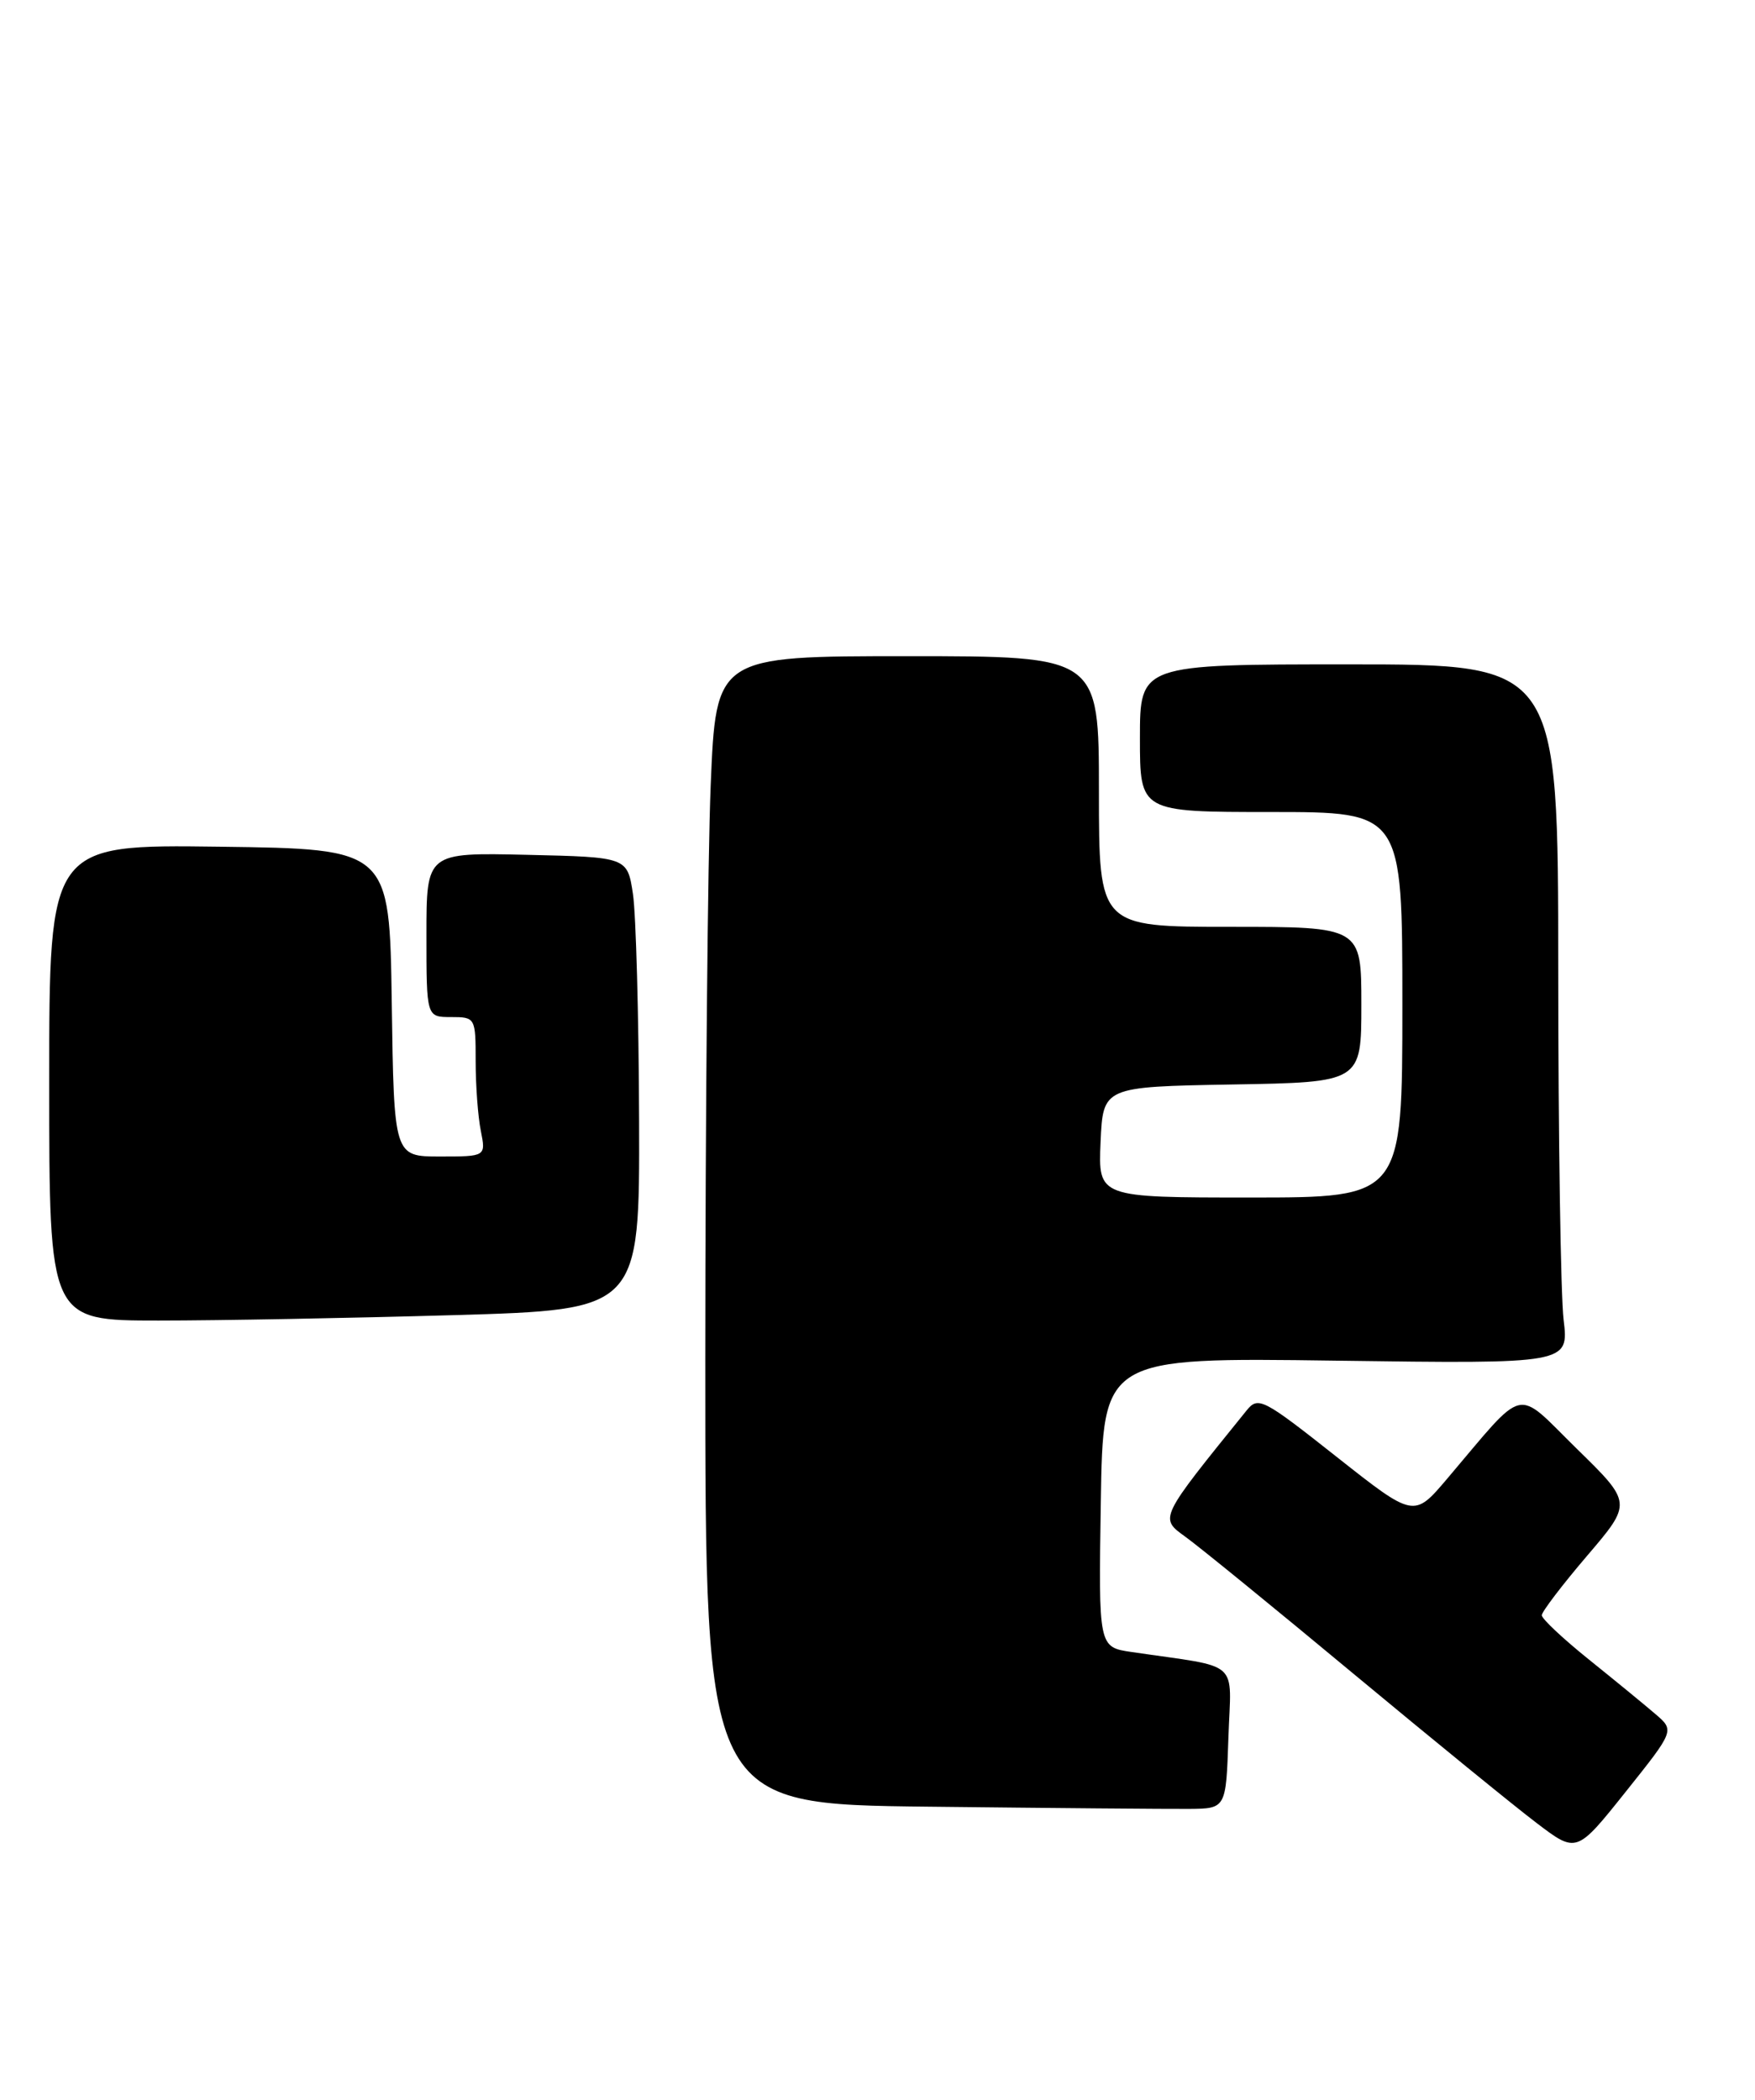 <?xml version="1.0" encoding="UTF-8" standalone="no"?>
<!DOCTYPE svg PUBLIC "-//W3C//DTD SVG 1.1//EN" "http://www.w3.org/Graphics/SVG/1.1/DTD/svg11.dtd" >
<svg xmlns="http://www.w3.org/2000/svg" xmlns:xlink="http://www.w3.org/1999/xlink" version="1.1" viewBox="0 0 214 256">
 <g >
 <path fill="currentColor"
d=" M 201.85 208.97 C 200.56 207.86 196.91 204.87 193.75 202.33 C 190.59 199.79 188.00 197.36 188.00 196.93 C 188.00 196.51 190.48 193.25 193.51 189.70 C 199.03 183.24 199.03 183.24 192.26 176.62 C 184.63 169.14 186.24 168.77 176.45 180.30 C 172.41 185.06 172.41 185.06 162.95 177.59 C 153.98 170.50 153.42 170.21 152.00 171.97 C 141.30 185.20 141.36 185.06 144.54 187.36 C 146.17 188.53 155.38 196.03 165.00 204.03 C 174.62 212.02 184.69 220.23 187.37 222.26 C 192.24 225.96 192.24 225.96 198.22 218.47 C 204.20 210.98 204.20 210.98 201.85 208.97 Z  M 149.79 211.84 C 150.11 202.17 151.50 203.40 137.98 201.41 C 133.95 200.82 133.95 200.82 134.23 183.16 C 134.50 165.50 134.50 165.50 162.91 165.89 C 191.31 166.28 191.31 166.28 190.66 160.89 C 190.31 157.92 190.01 138.74 190.01 118.25 C 190.00 81.00 190.00 81.00 164.50 81.00 C 139.00 81.00 139.00 81.00 139.00 90.00 C 139.00 99.00 139.00 99.00 155.00 99.00 C 171.00 99.00 171.00 99.00 171.00 122.50 C 171.00 146.00 171.00 146.00 152.45 146.00 C 133.91 146.00 133.91 146.00 134.20 139.25 C 134.50 132.50 134.50 132.50 150.25 132.22 C 166.00 131.95 166.00 131.95 166.00 122.47 C 166.00 113.00 166.00 113.00 150.00 113.00 C 134.00 113.00 134.00 113.00 134.00 96.50 C 134.00 80.00 134.00 80.00 110.66 80.00 C 87.31 80.00 87.31 80.00 86.66 95.75 C 86.30 104.41 86.01 135.91 86.00 165.73 C 86.00 219.97 86.00 219.97 113.25 220.27 C 128.24 220.44 142.53 220.56 145.00 220.54 C 149.50 220.50 149.50 220.50 149.79 211.84 Z  M 55.34 160.34 C 78.00 159.68 78.00 159.68 77.93 136.59 C 77.89 123.89 77.55 111.47 77.18 109.00 C 76.50 104.50 76.50 104.50 64.25 104.22 C 52.00 103.94 52.00 103.94 52.00 113.97 C 52.00 124.00 52.00 124.00 55.00 124.00 C 57.96 124.00 58.00 124.07 58.00 129.37 C 58.00 132.33 58.28 136.16 58.63 137.87 C 59.25 141.00 59.25 141.00 53.65 141.00 C 48.04 141.00 48.04 141.00 47.77 122.25 C 47.50 103.50 47.50 103.50 26.75 103.23 C 6.00 102.96 6.00 102.96 6.00 131.98 C 6.00 161.00 6.00 161.00 19.34 161.00 C 26.67 161.00 42.87 160.70 55.34 160.34 Z "/>
</g>
</svg>